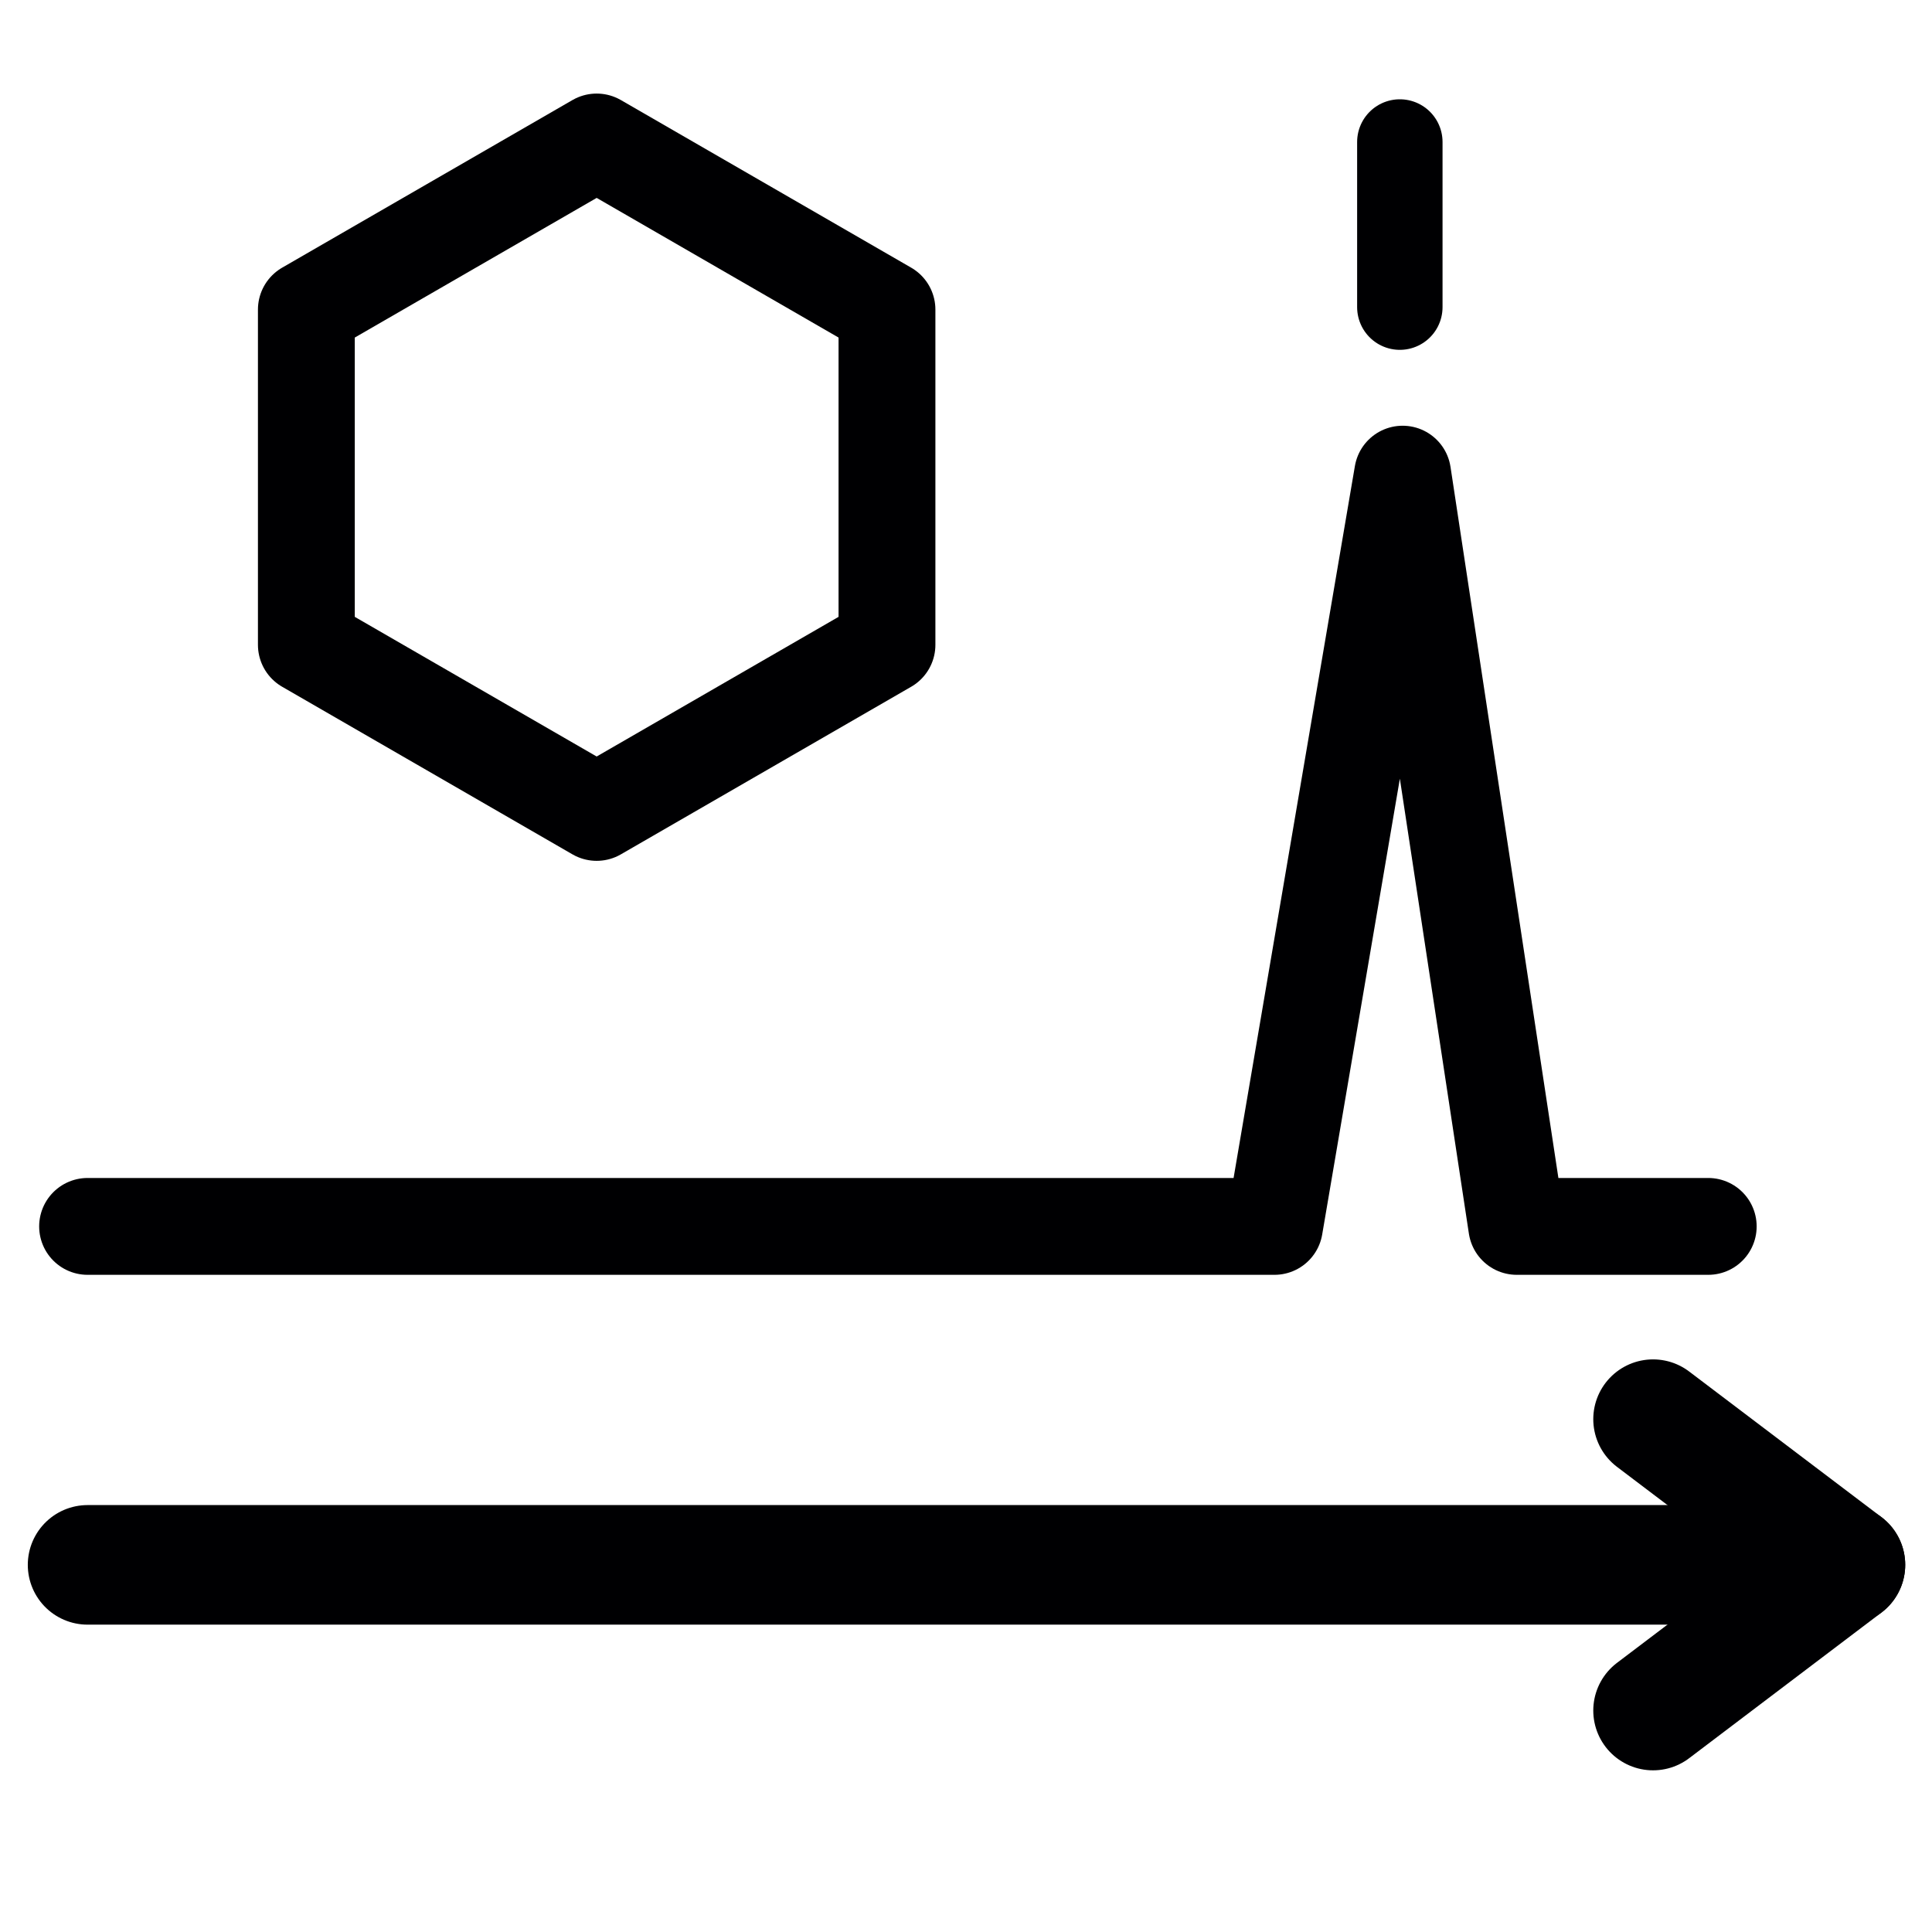 <?xml version="1.0" encoding="utf-8"?>
<!-- Generator: Adobe Illustrator 15.0.0, SVG Export Plug-In . SVG Version: 6.00 Build 0)  -->
<!DOCTYPE svg PUBLIC "-//W3C//DTD SVG 1.1//EN" "http://www.w3.org/Graphics/SVG/1.1/DTD/svg11.dtd">
<svg version="1.1"
	 id="svg4152" sodipodi:docname="icons.svg" inkscape:version="0.91 r13725" xmlns:dc="http://purl.org/dc/elements/1.1/" xmlns:cc="http://creativecommons.org/ns#" xmlns:rdf="http://www.w3.org/1999/02/22-rdf-syntax-ns#" xmlns:svg="http://www.w3.org/2000/svg" xmlns:sodipodi="http://sodipodi.sourceforge.net/DTD/sodipodi-0.dtd" xmlns:inkscape="http://www.inkscape.org/namespaces/inkscape"
	 xmlns="http://www.w3.org/2000/svg" xmlns:xlink="http://www.w3.org/1999/xlink" x="0px" y="0px" width="1000px" height="1000px"
	 viewBox="0 0 1000 1000" enable-background="new 0 0 1000 1000" xml:space="preserve">
<g>
	
		<path fill="none" stroke="#000002" stroke-width="50.126" stroke-linecap="round" stroke-linejoin="round" stroke-miterlimit="22.926" d="
		M45.332,634.783c515.77,0,75.12,0,614.323,0l66.347-389.362l59.074,389.362h99.105"/>
	
		<line fill="none" stroke="#000002" stroke-width="44.208" stroke-linecap="round" stroke-linejoin="round" stroke-miterlimit="22.926" x1="724.551" y1="73.495" x2="724.551" y2="158.975"/>
	
		<line fill="none" stroke="#000002" stroke-width="61.89" stroke-linecap="round" stroke-linejoin="round" stroke-miterlimit="22.926" x1="45.332" y1="809.969" x2="927.924" y2="809.969"/>
	<g>
		
			<line fill="none" stroke="#000002" stroke-width="61.89" stroke-linecap="round" stroke-linejoin="round" stroke-miterlimit="22.926" x1="955.191" y1="809.959" x2="855.62" y2="885.373"/>
		
			<line fill="none" stroke="#000002" stroke-width="61.89" stroke-linecap="round" stroke-linejoin="round" stroke-miterlimit="22.926" x1="855.62" y1="734.56" x2="955.191" y2="809.959"/>
	</g>
	
		<polygon fill="none" stroke="#000002" stroke-width="50.126" stroke-linecap="round" stroke-linejoin="round" stroke-miterlimit="22.926" points="
		158.572,160.25 308.835,73.495 459.097,160.25 459.097,333.754 308.835,420.506 158.572,333.754 	"/>
</g>
</svg>
